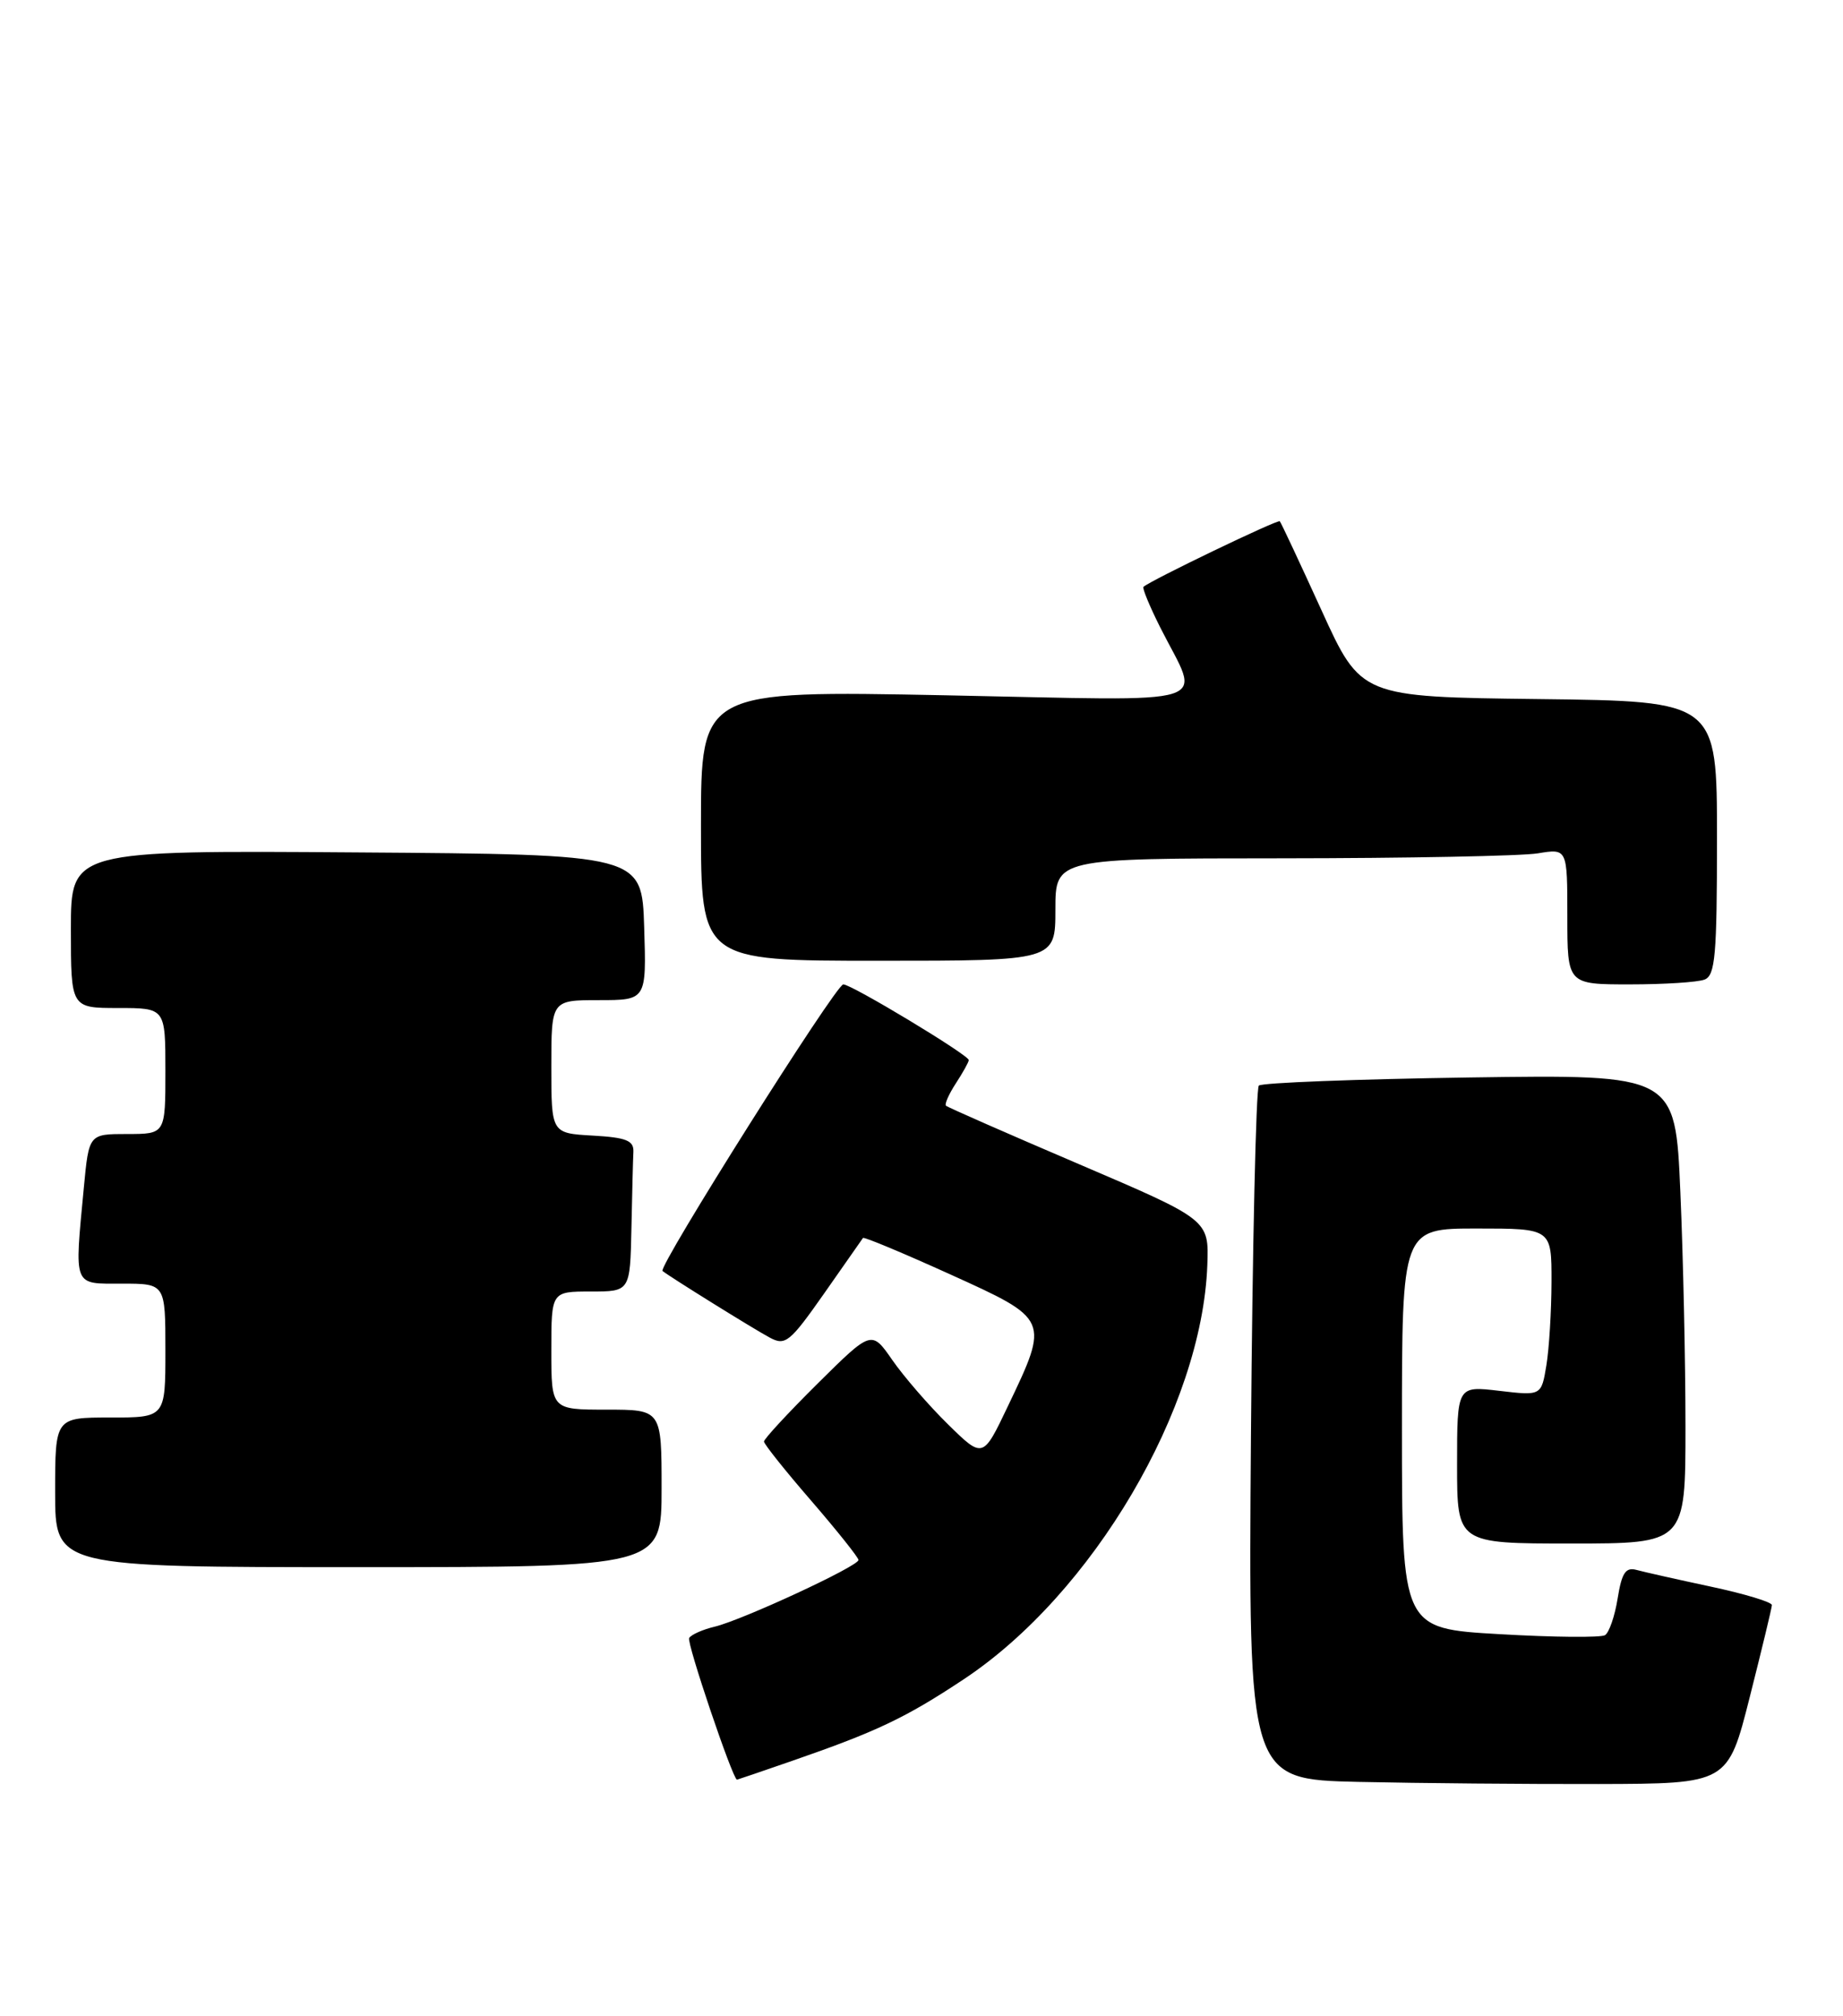 <?xml version="1.0" encoding="UTF-8" standalone="no"?>
<!DOCTYPE svg PUBLIC "-//W3C//DTD SVG 1.1//EN" "http://www.w3.org/Graphics/SVG/1.1/DTD/svg11.dtd" >
<svg xmlns="http://www.w3.org/2000/svg" xmlns:xlink="http://www.w3.org/1999/xlink" version="1.1" viewBox="0 0 234 256">
 <g >
 <path fill="currentColor"
d=" M 222.16 215.50 C 223.69 209.45 224.96 204.19 224.97 203.82 C 224.99 203.44 221.51 202.39 217.25 201.48 C 212.99 200.57 208.72 199.61 207.77 199.35 C 206.40 198.98 205.91 199.73 205.39 202.96 C 205.03 205.21 204.31 207.31 203.78 207.64 C 203.25 207.96 197.23 207.91 190.41 207.51 C 178.00 206.80 178.00 206.80 178.00 181.40 C 178.00 156.00 178.00 156.00 187.50 156.00 C 197.00 156.00 197.00 156.00 196.99 162.75 C 196.98 166.46 196.69 171.24 196.34 173.37 C 195.70 177.24 195.70 177.24 190.35 176.61 C 185.00 175.98 185.00 175.98 185.00 185.99 C 185.00 196.00 185.00 196.00 199.50 196.00 C 214.00 196.00 214.00 196.00 214.00 181.16 C 214.00 173.00 213.71 159.60 213.35 151.38 C 212.71 136.44 212.71 136.44 186.60 136.82 C 172.25 137.03 160.20 137.49 159.83 137.85 C 159.47 138.21 159.02 158.18 158.83 182.22 C 158.50 225.95 158.50 225.95 172.50 226.27 C 180.20 226.44 193.90 226.56 202.94 226.54 C 219.38 226.50 219.38 226.50 222.16 215.50 Z  M 100.57 223.60 C 111.31 219.88 114.97 218.14 122.33 213.26 C 138.75 202.39 152.63 178.79 153.29 160.64 C 153.50 154.89 153.50 154.89 137.00 147.83 C 127.92 143.95 120.33 140.61 120.11 140.41 C 119.90 140.22 120.47 138.94 121.36 137.57 C 122.26 136.19 123.00 134.86 123.00 134.61 C 123.00 133.97 108.13 125.00 107.07 125.00 C 106.13 125.00 83.51 160.88 84.12 161.39 C 84.95 162.08 95.70 168.77 97.73 169.85 C 99.71 170.92 100.28 170.46 104.63 164.26 C 107.24 160.54 109.46 157.36 109.57 157.20 C 109.68 157.03 114.66 159.11 120.64 161.82 C 133.26 167.54 133.25 167.51 127.96 178.58 C 124.80 185.22 124.80 185.22 120.37 180.87 C 117.94 178.49 114.76 174.81 113.30 172.71 C 110.66 168.90 110.66 168.90 103.83 175.67 C 100.07 179.40 97.00 182.72 97.00 183.05 C 97.00 183.37 99.70 186.76 103.00 190.57 C 106.29 194.38 108.99 197.77 109.00 198.09 C 109.00 198.88 94.27 205.71 90.74 206.56 C 89.22 206.92 87.76 207.57 87.50 208.00 C 87.15 208.56 93.01 225.89 93.57 225.99 C 93.62 225.99 96.77 224.92 100.57 223.60 Z  M 84.00 189.00 C 84.00 179.00 84.00 179.00 77.00 179.00 C 70.00 179.00 70.00 179.00 70.00 171.50 C 70.00 164.00 70.00 164.00 75.00 164.00 C 80.00 164.00 80.00 164.00 80.17 156.00 C 80.26 151.60 80.37 147.21 80.42 146.25 C 80.48 144.83 79.51 144.44 75.25 144.20 C 70.00 143.90 70.00 143.90 70.00 135.45 C 70.00 127.00 70.00 127.00 76.04 127.00 C 82.08 127.00 82.08 127.00 81.79 117.75 C 81.50 108.50 81.50 108.50 45.25 108.24 C 9.00 107.98 9.00 107.98 9.00 117.99 C 9.00 128.00 9.00 128.00 15.00 128.00 C 21.00 128.00 21.00 128.00 21.00 136.00 C 21.00 144.00 21.00 144.00 16.14 144.00 C 11.29 144.00 11.29 144.00 10.65 150.75 C 9.44 163.58 9.21 163.00 15.50 163.00 C 21.00 163.00 21.00 163.00 21.00 171.50 C 21.00 180.00 21.00 180.00 14.00 180.00 C 7.00 180.00 7.00 180.00 7.00 189.50 C 7.00 199.00 7.00 199.00 45.50 199.00 C 84.00 199.00 84.00 199.00 84.00 189.00 Z  M 216.42 124.39 C 217.78 123.87 218.00 121.33 218.00 106.41 C 218.00 89.04 218.00 89.04 195.40 88.77 C 172.80 88.50 172.80 88.50 167.79 77.50 C 165.03 71.45 162.65 66.36 162.49 66.19 C 162.25 65.92 146.10 73.69 145.18 74.52 C 145.01 74.67 145.96 76.98 147.30 79.65 C 152.46 89.92 155.39 88.99 120.05 88.29 C 89.00 87.68 89.00 87.68 89.00 104.84 C 89.00 122.00 89.00 122.00 111.50 122.00 C 134.00 122.00 134.00 122.00 134.00 115.50 C 134.00 109.00 134.00 109.00 162.75 108.99 C 178.56 108.98 193.19 108.70 195.25 108.36 C 199.00 107.74 199.00 107.74 199.00 116.37 C 199.00 125.00 199.00 125.00 206.92 125.00 C 211.27 125.00 215.55 124.73 216.42 124.39 Z "/>
</g>
</svg>